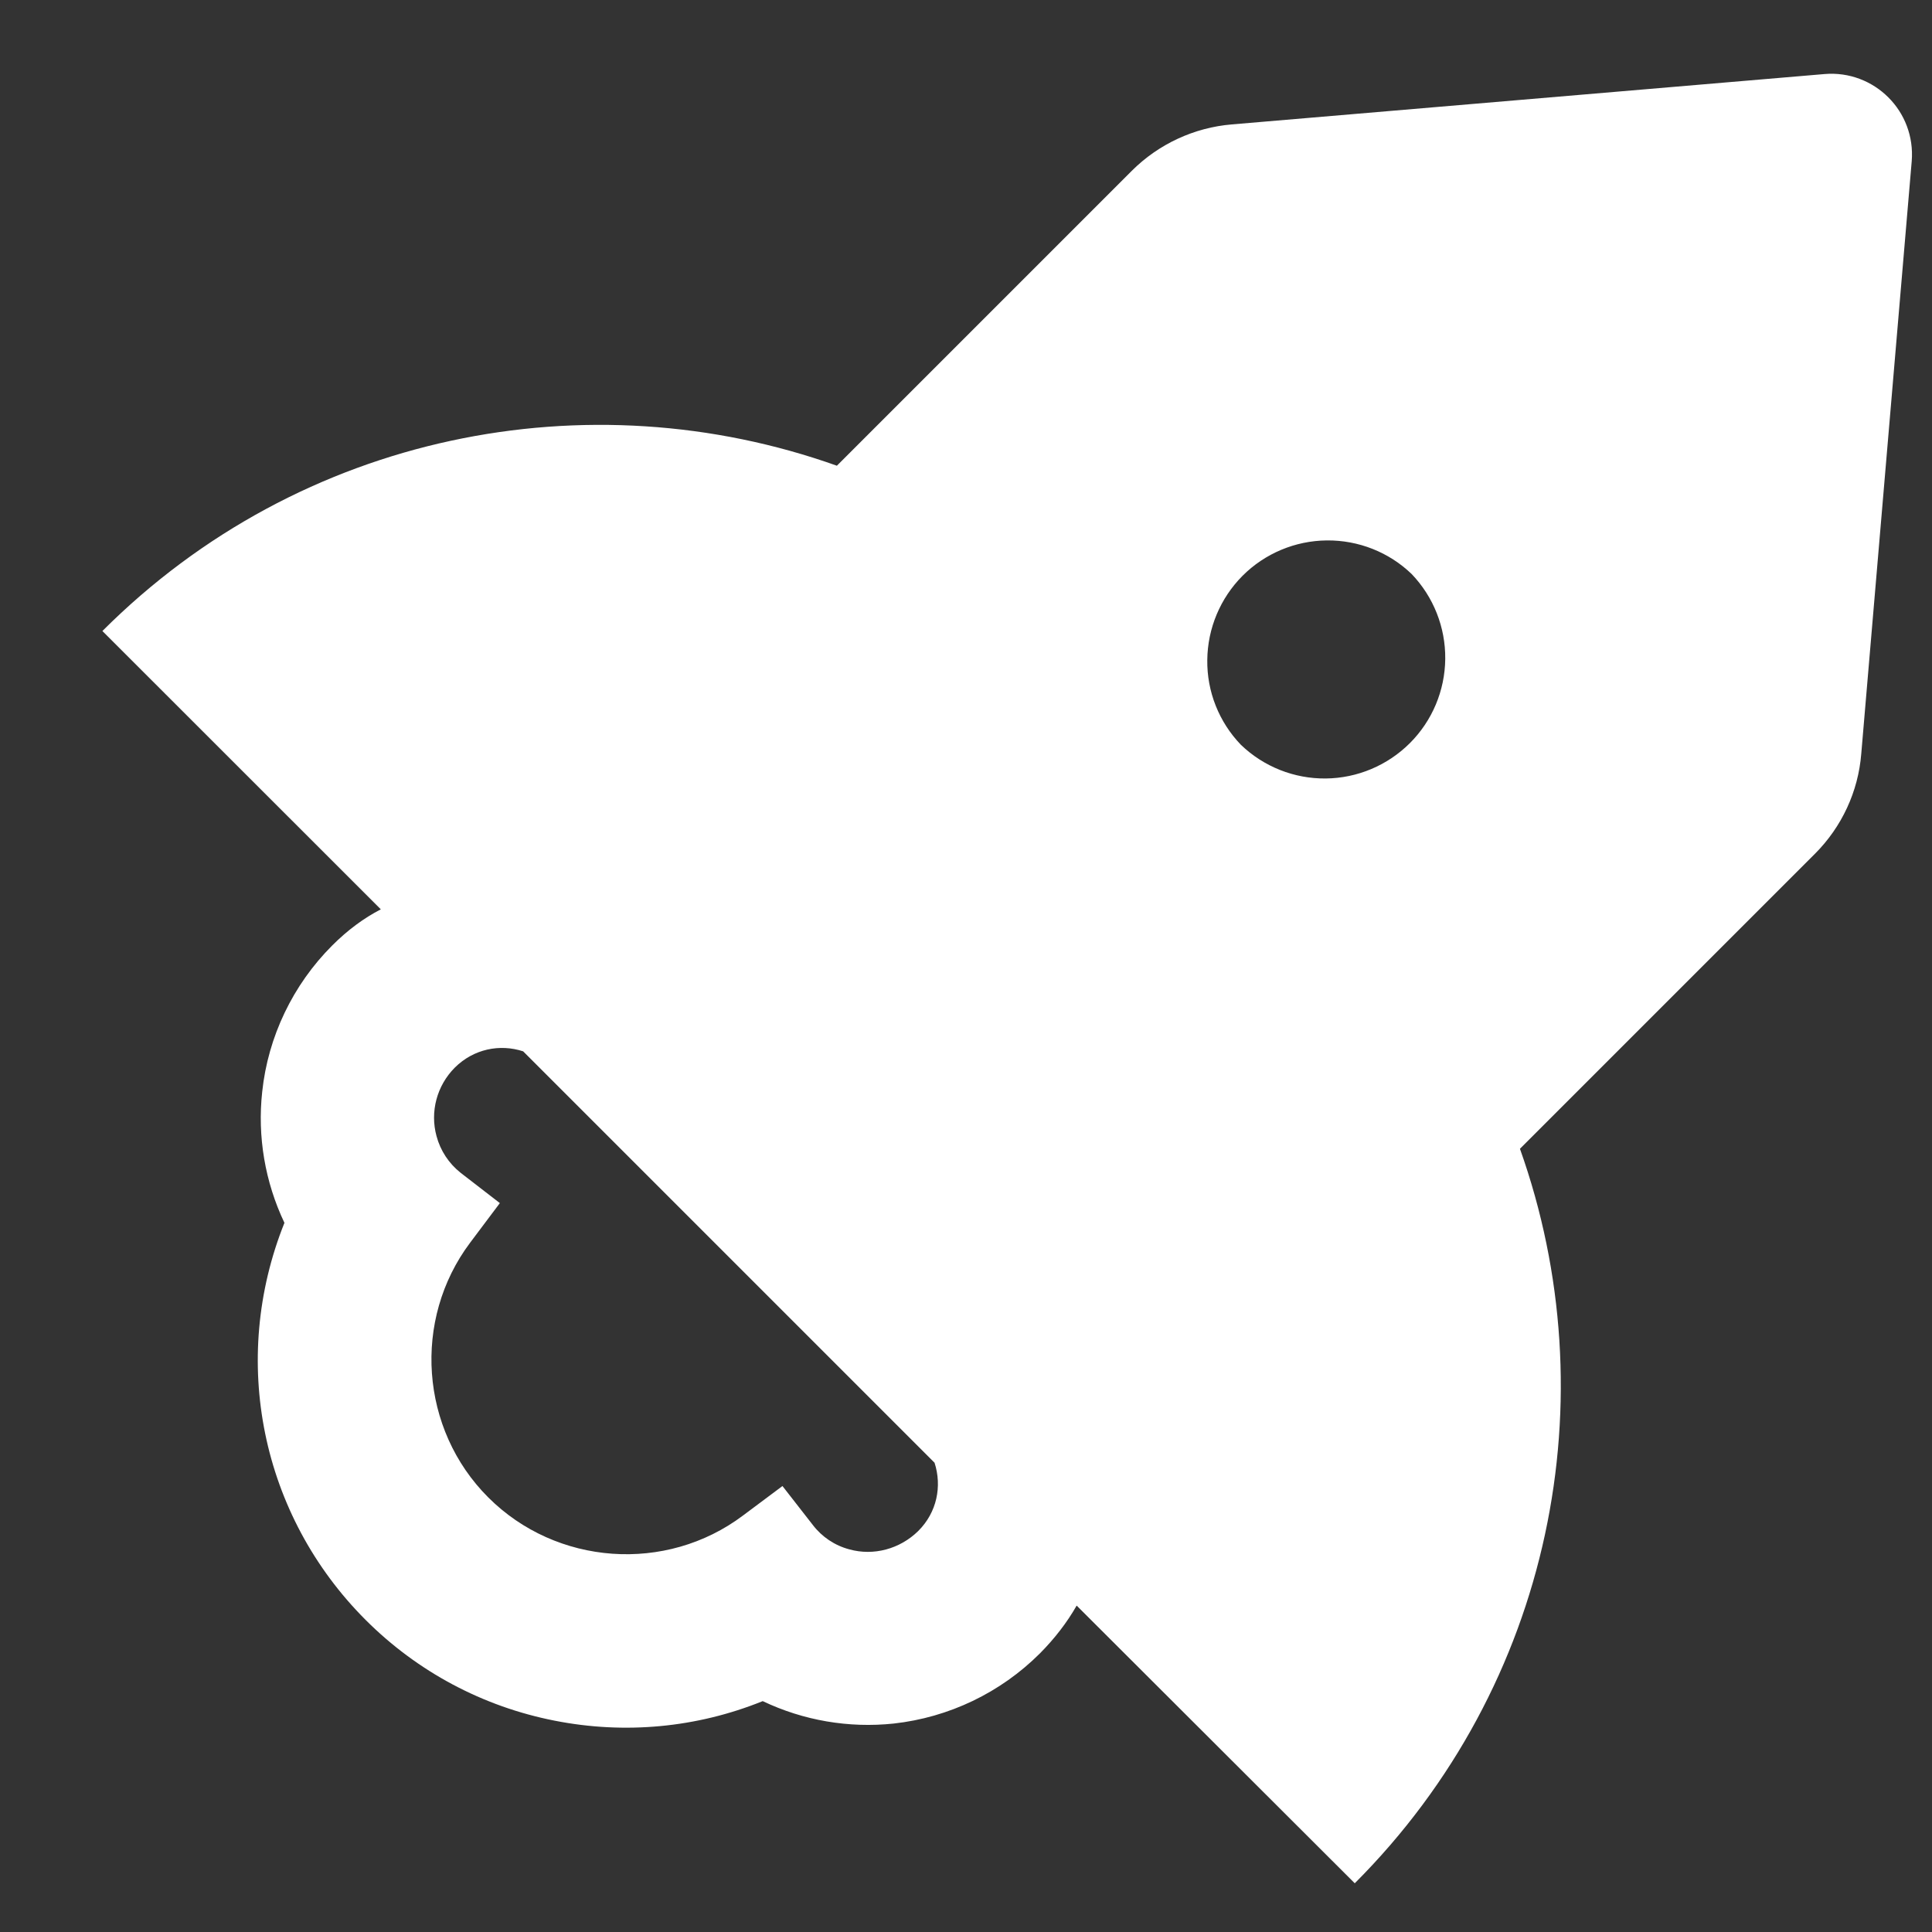 <svg width="18" height="18" viewBox="0 0 18 18" fill="none" xmlns="http://www.w3.org/2000/svg">
<rect x="0" y="0" width="18" height="18" fill="#333333" stroke="none"/>
<path d="M12.622 17.546C14.471 15.696 14.985 13.015 14.161 10.703L16.909 7.955C17.159 7.705 17.313 7.375 17.341 7.022L17.811 1.502C17.83 1.27 17.743 1.056 17.593 0.907C17.444 0.758 17.23 0.67 16.998 0.69L11.478 1.159C11.126 1.188 10.795 1.342 10.545 1.591L7.797 4.339C5.485 3.515 2.804 4.029 0.954 5.879L3.548 8.472C3.39 8.554 3.241 8.663 3.095 8.809C2.729 9.175 2.497 9.659 2.443 10.171C2.397 10.589 2.469 11.012 2.65 11.393C2.138 12.67 2.431 14.117 3.407 15.093C3.889 15.575 4.499 15.9 5.167 16.031C5.82 16.16 6.49 16.098 7.106 15.849C7.486 16.03 7.908 16.102 8.326 16.058C8.841 16.001 9.321 15.771 9.688 15.405C9.827 15.265 9.942 15.115 10.031 14.959L12.622 17.546ZM13.152 5.348C13.356 5.561 13.468 5.845 13.465 6.139C13.462 6.434 13.344 6.715 13.136 6.923C12.928 7.131 12.646 7.25 12.352 7.253C12.057 7.256 11.773 7.143 11.561 6.939C11.357 6.727 11.244 6.443 11.248 6.149C11.251 5.854 11.369 5.573 11.577 5.364C11.785 5.156 12.067 5.038 12.361 5.035C12.656 5.032 12.94 5.144 13.152 5.348ZM7.913 14.435C7.777 14.399 7.658 14.319 7.573 14.208L7.29 13.845L6.922 14.12C6.205 14.659 5.184 14.586 4.549 13.951C3.914 13.317 3.841 12.296 4.38 11.578L4.657 11.209L4.292 10.927C4.182 10.84 4.103 10.72 4.067 10.585C4.005 10.358 4.07 10.115 4.237 9.947C4.413 9.772 4.657 9.724 4.874 9.795L8.707 13.628C8.778 13.848 8.729 14.091 8.555 14.264C8.384 14.432 8.139 14.498 7.913 14.435Z" fill="white"/>
</svg>
